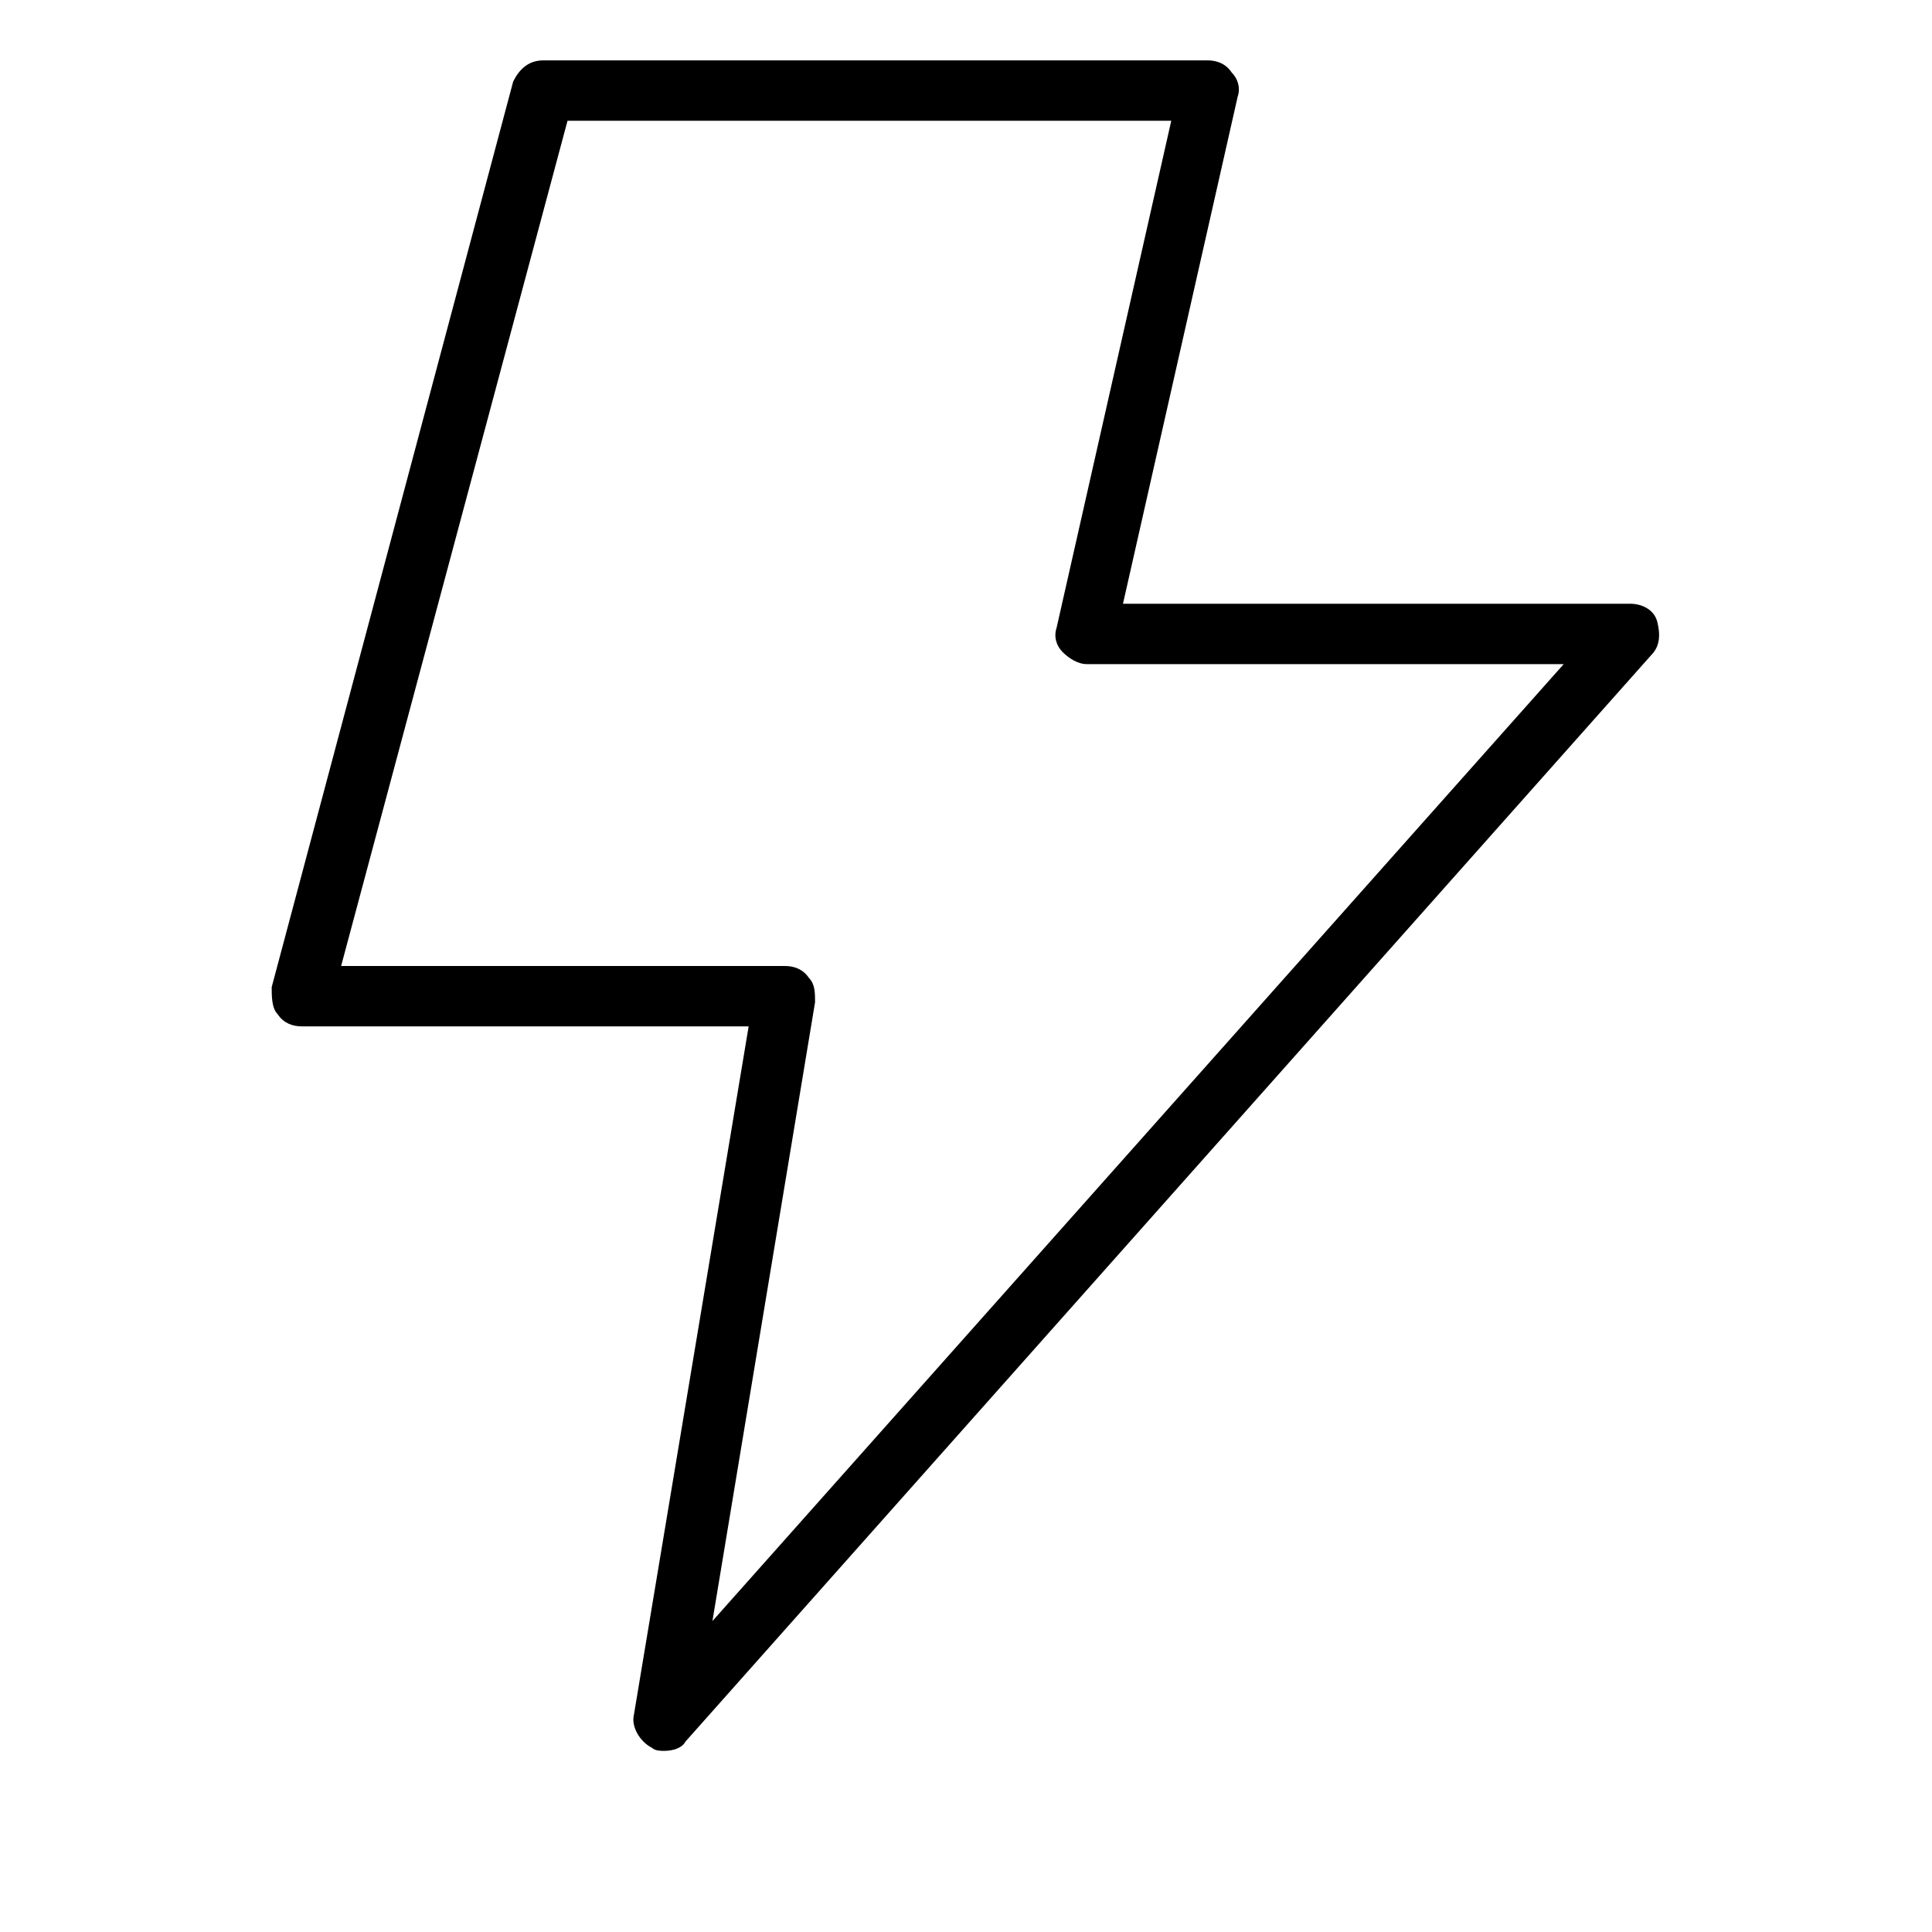 <?xml version="1.0" encoding="utf-8"?>
<!-- Generator: Adobe Illustrator 19.1.0, SVG Export Plug-In . SVG Version: 6.00 Build 0)  -->
<!DOCTYPE svg PUBLIC "-//W3C//DTD SVG 1.1//EN" "http://www.w3.org/Graphics/SVG/1.1/DTD/svg11.dtd">
<svg version="1.1" id="Layer_2" xmlns="http://www.w3.org/2000/svg" xmlns:xlink="http://www.w3.org/1999/xlink" x="0px" y="0px"
	 width="64px" height="64px" viewBox="0 0 64 64" enable-background="new 0 0 64 64" xml:space="preserve">
<path d="M10,34h14.8L21,56.8c-0.1,0.4,0.2,0.9,0.6,1.1C21.7,58,21.9,58,22,58c0.3,0,0.6-0.1,0.7-0.3l32-36c0.3-0.3,0.3-0.7,0.2-1.1
	S54.4,20,54,20H37.2L41,3.2c0.1-0.3,0-0.6-0.2-0.8C40.6,2.1,40.3,2,40,2H18c-0.5,0-0.8,0.3-1,0.7l-8,30C9,33,9,33.4,9.2,33.6
	C9.4,33.9,9.7,34,10,34z M18.8,4h20L35,20.8c-0.1,0.3,0,0.6,0.2,0.8c0.2,0.2,0.5,0.4,0.8,0.4h15.8L23.6,53.7L27,33.2
	c0-0.3,0-0.6-0.2-0.8C26.6,32.1,26.3,32,26,32H11.3L18.8,4z"/>
</svg>
